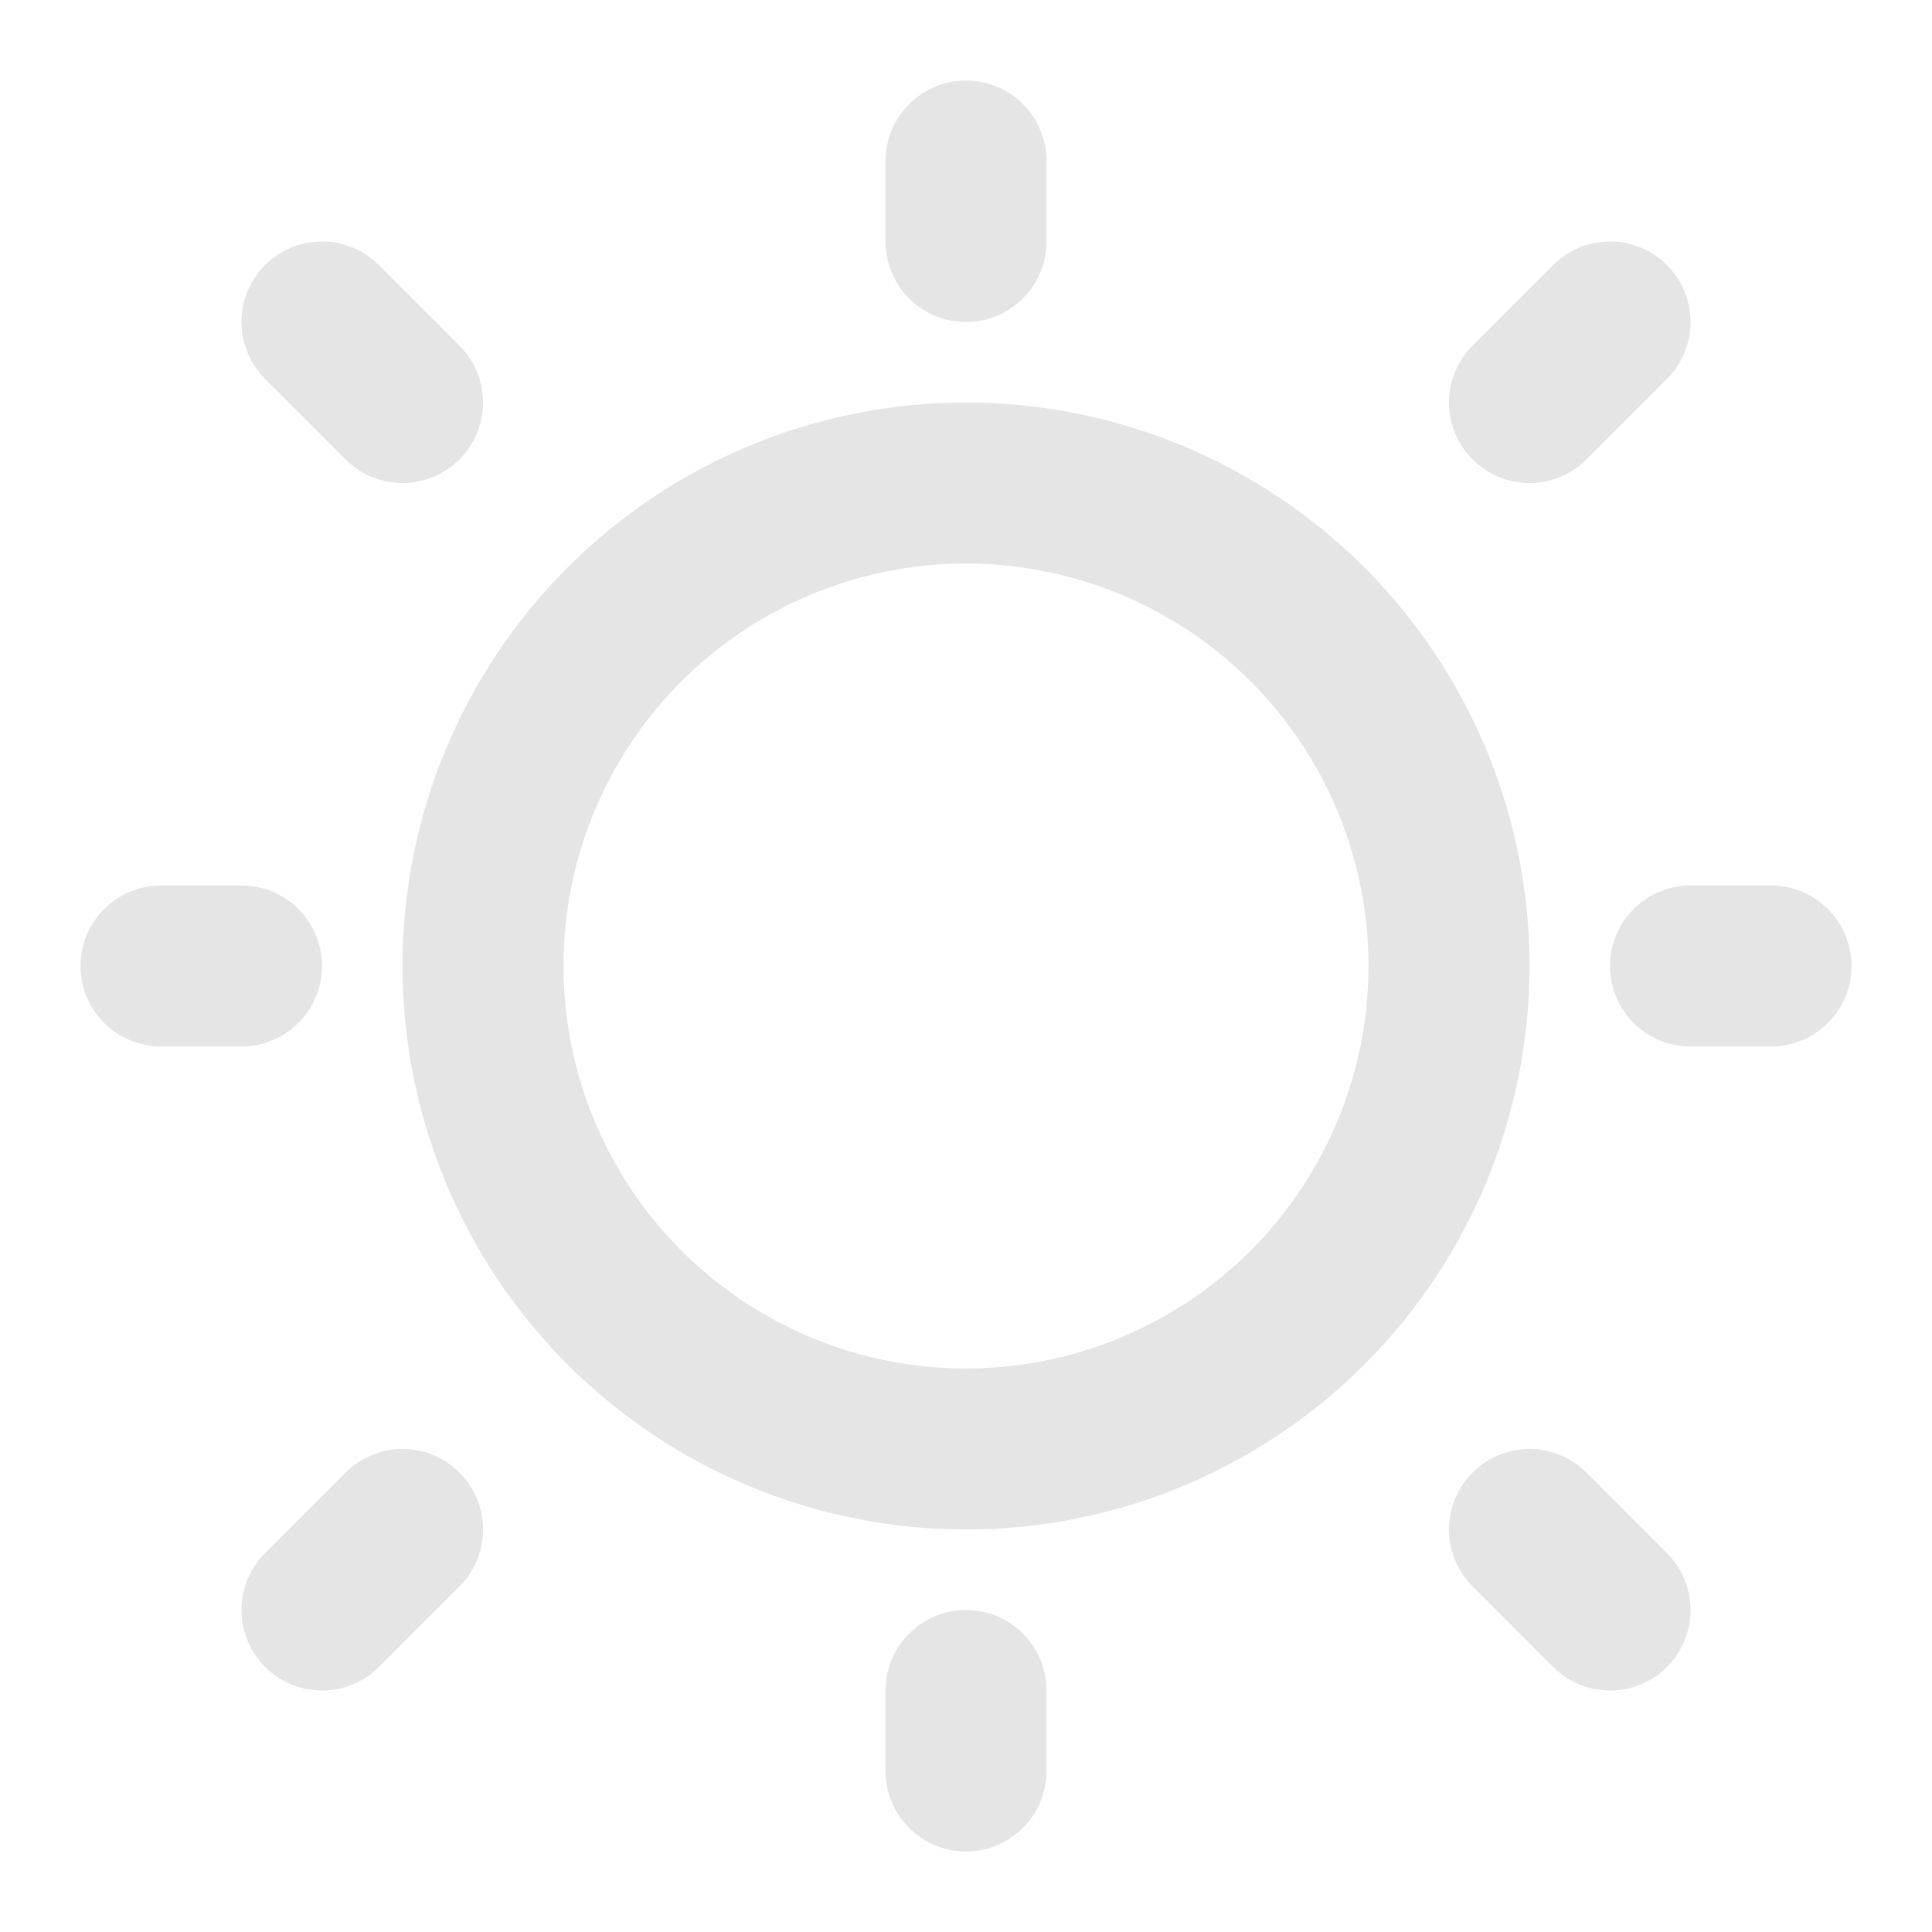 <svg width="32" height="32" viewBox="0 0 32 32" fill="none" xmlns="http://www.w3.org/2000/svg">
<path d="M16 4V2.667V4ZM16 29.333V28V29.333ZM28 16H29.333H28ZM2.667 16H4H2.667ZM25.333 6.667L26.667 5.333L25.333 6.667ZM5.333 26.667L6.667 25.333L5.333 26.667ZM5.333 5.333L6.667 6.667L5.333 5.333ZM25.333 25.333L26.667 26.667L25.333 25.333ZM24 16C24 18.122 23.157 20.157 21.657 21.657C20.157 23.157 18.122 24 16 24C13.878 24 11.843 23.157 10.343 21.657C8.843 20.157 8 18.122 8 16C8 13.878 8.843 11.843 10.343 10.343C11.843 8.843 13.878 8 16 8C18.122 8 20.157 8.843 21.657 10.343C23.157 11.843 24 13.878 24 16V16Z" stroke="#E5E5E5" stroke-width="2.667" stroke-linecap="round" stroke-linejoin="round"/>
</svg>
